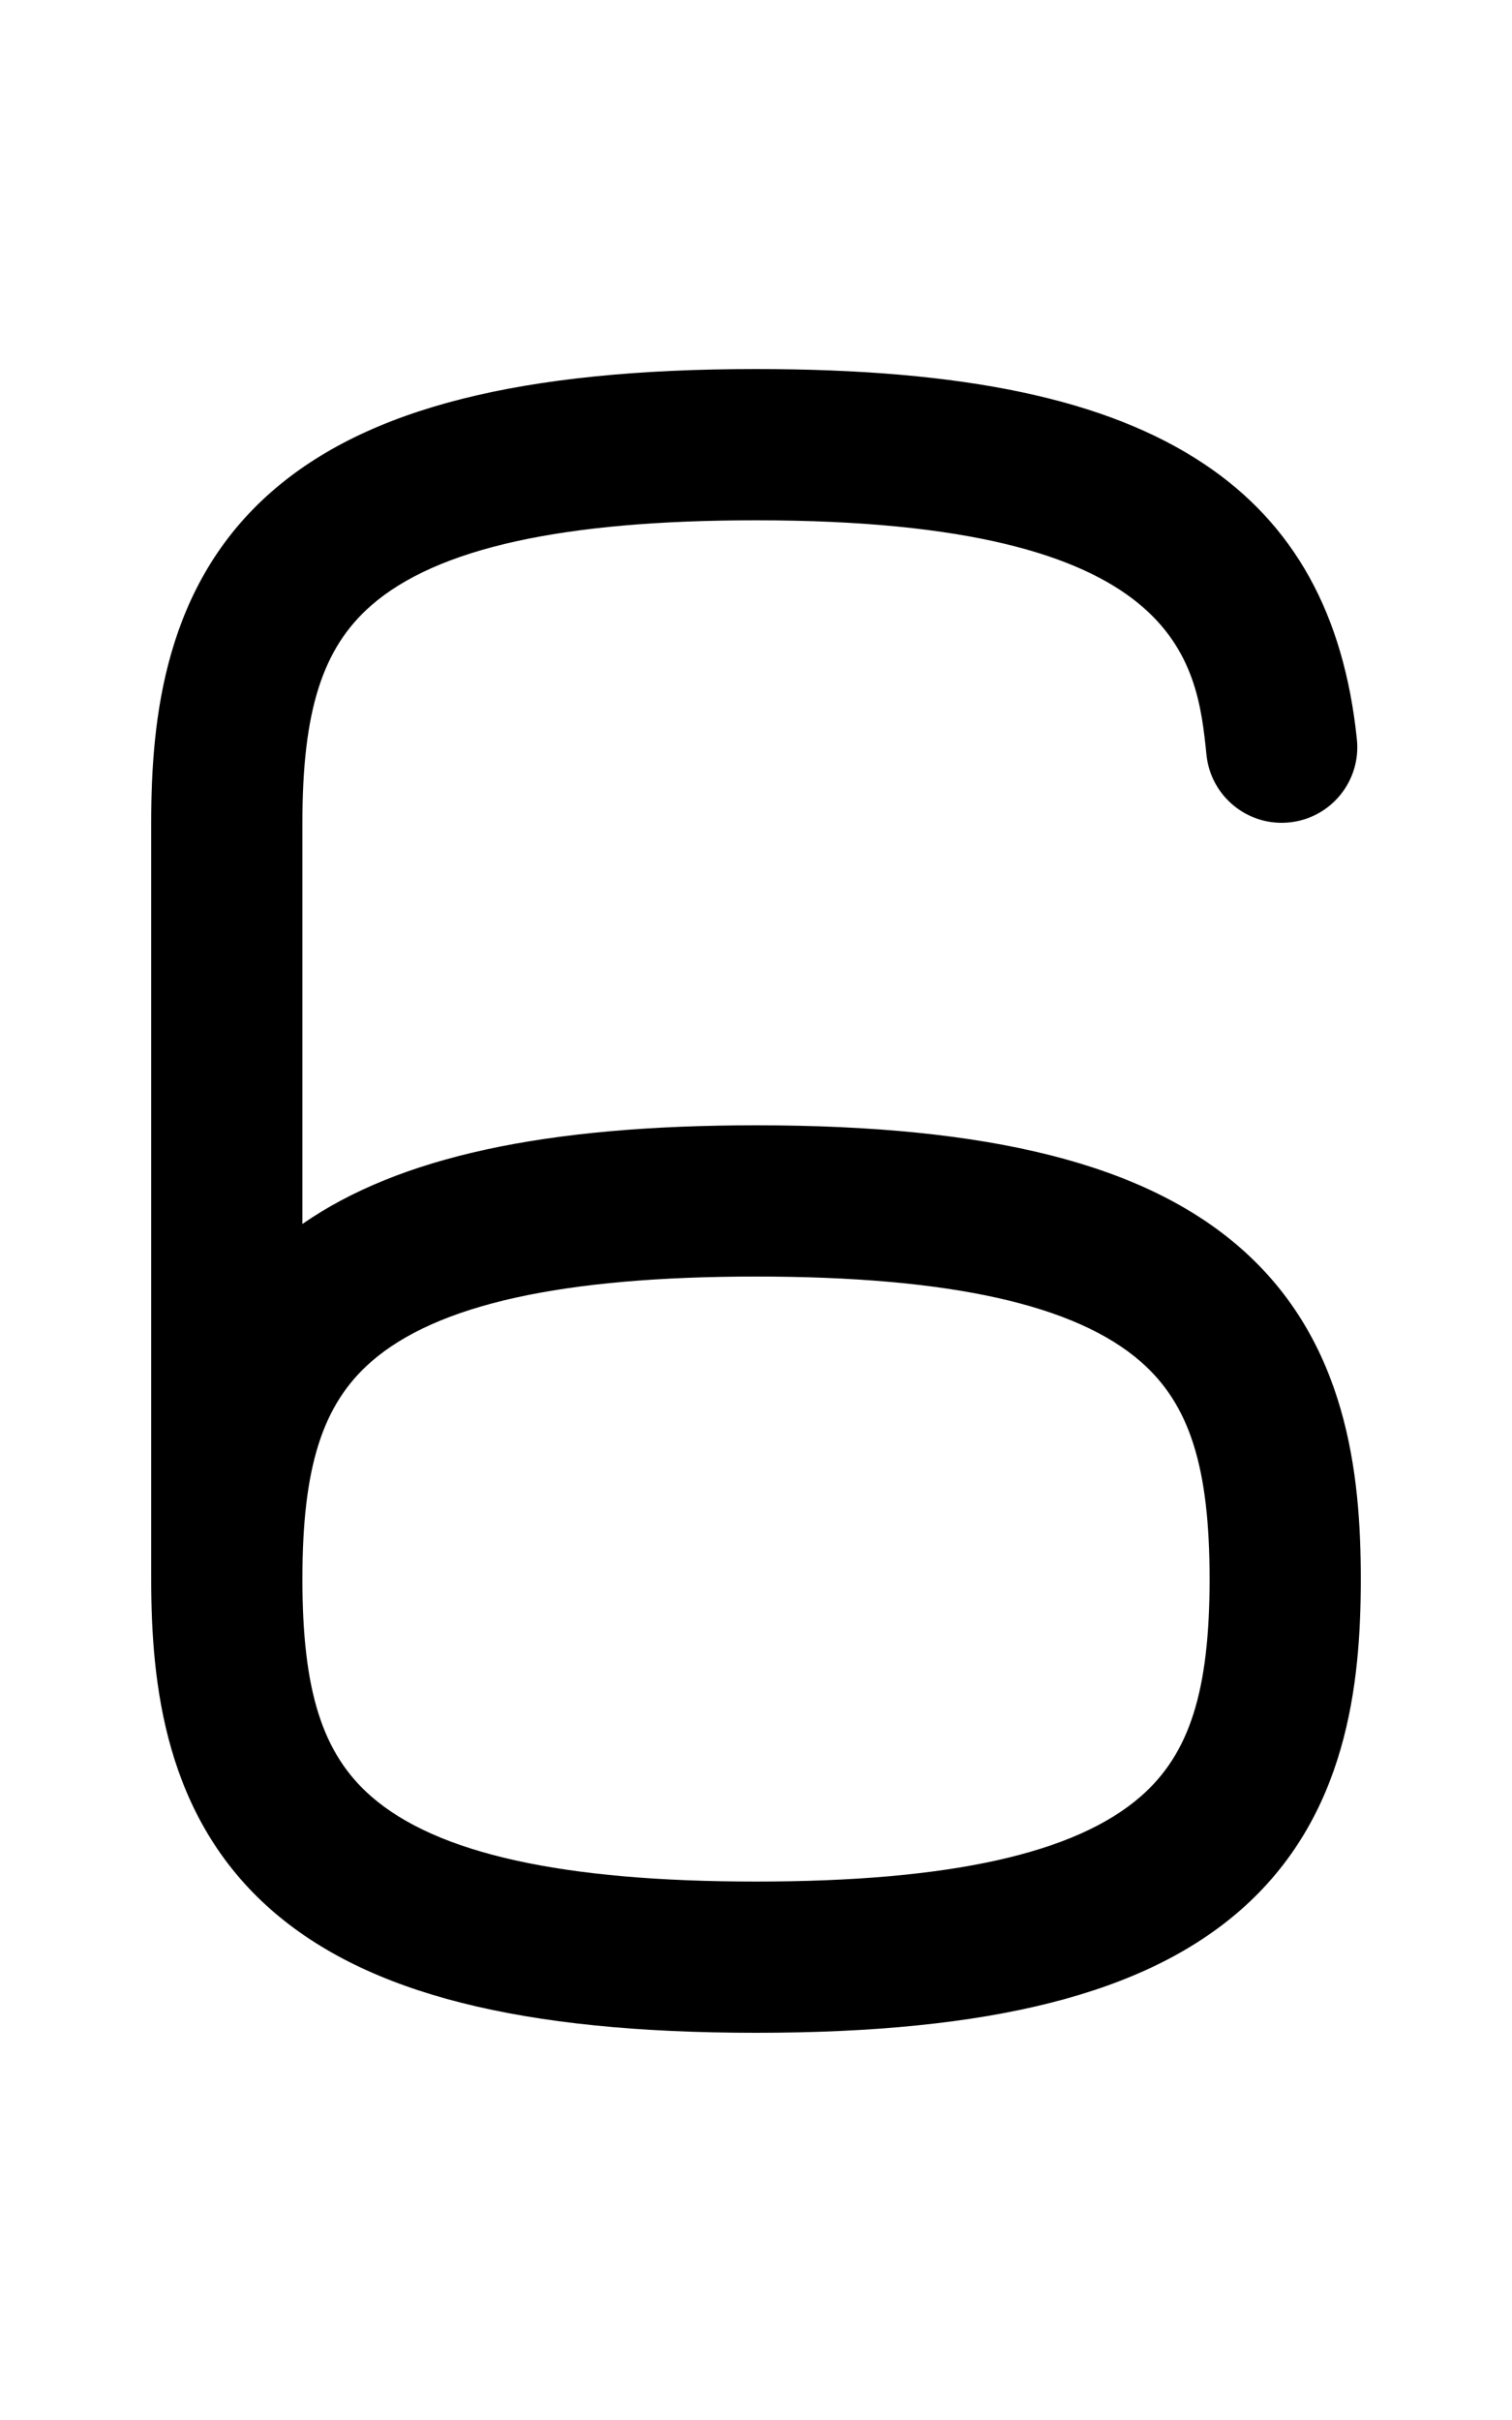 <svg xmlns="http://www.w3.org/2000/svg" viewBox="0 0 640 1024"><path d="M114.928 808.242c40.48 35.42 105.644 51.918 205.072 51.918s164.592-16.498 205.072-51.918C570.212 768.746 576 712.632 576 668.16s-5.788-100.586-50.928-140.082C484.592 492.658 419.428 476.16 320 476.16c-89.366 0-151.038 13.336-192 41.752V348.16c0-47.218 8.422-73.85 29.072-91.918C184.82 231.962 238.114 220.16 320 220.16c180.41 0 186.592 59.752 190.684 99.292 1.82 17.582 17.564 30.358 35.124 28.538 17.58-1.818 30.356-17.544 28.536-35.124-5.494-53.088-26.658-91.218-64.702-116.57C468.55 168.914 408.288 156.16 320 156.16c-99.428 0-164.592 16.498-205.072 51.918C69.788 247.574 64 303.688 64 348.16v320c0 44.472 5.788 100.586 50.928 140.082zm42.144-232C184.82 551.962 238.114 540.16 320 540.16s135.18 11.802 162.928 36.082C503.576 594.31 512 620.942 512 668.16s-8.422 73.85-29.072 91.918C455.18 784.358 401.886 796.16 320 796.16c-81.884 0-135.18-11.802-162.928-36.082C136.422 742.01 128 715.378 128 668.16s8.422-73.85 29.072-91.918z"/></svg>